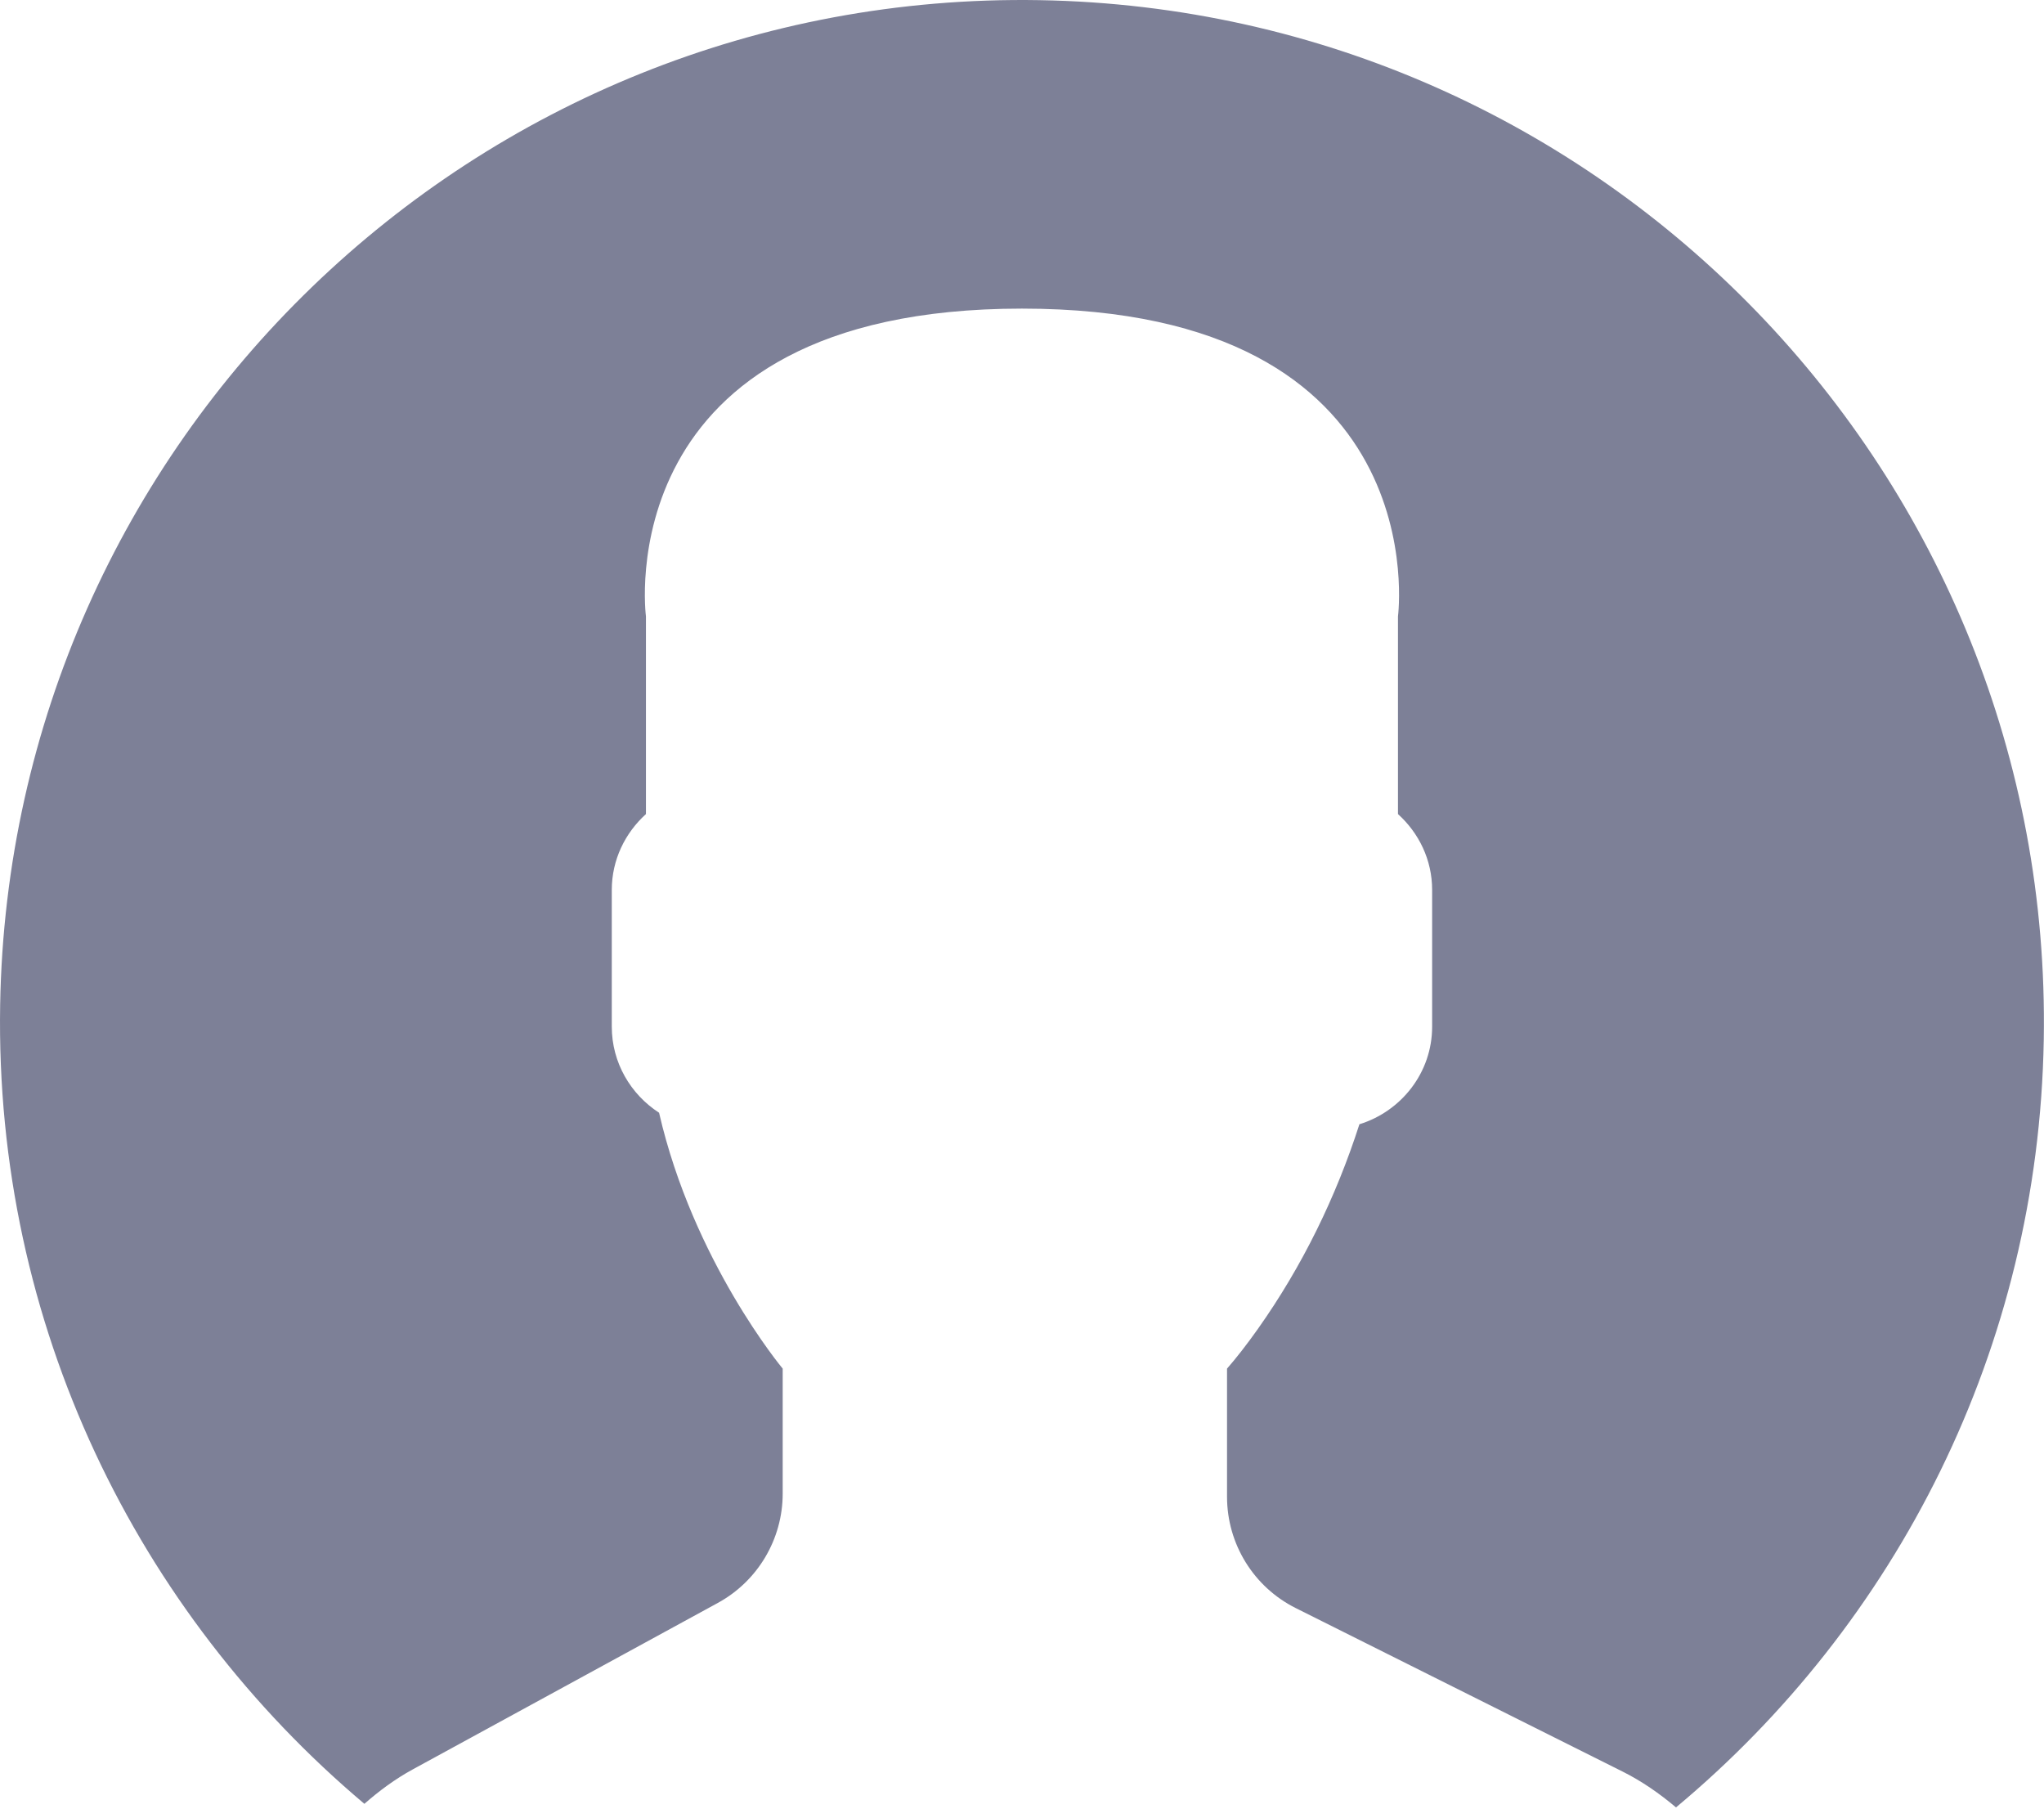 <svg width="52" height="46" viewBox="0 0 52 46" fill="none" xmlns="http://www.w3.org/2000/svg">
<path d="M26.445 0.004C12.088 -0.241 0.249 11.199 0.004 25.556C-0.135 33.696 3.493 41.012 9.27 45.878C9.647 45.548 10.053 45.246 10.503 45.001L18.261 40.769C19.278 40.214 19.912 39.147 19.912 37.987V34.809C19.912 34.809 17.635 32.085 16.767 28.301C16.046 27.835 15.564 27.029 15.564 26.112V22.633C15.564 21.867 15.904 21.184 16.433 20.705V15.676C16.433 15.676 15.4 7.849 25.999 7.849C36.598 7.849 35.565 15.676 35.565 15.676V20.705C36.095 21.184 36.434 21.867 36.434 22.633V26.112C36.434 27.281 35.649 28.265 34.584 28.594C33.99 30.44 33.134 32.199 32.002 33.798C31.716 34.201 31.449 34.543 31.216 34.809V38.068C31.216 39.268 31.894 40.366 32.967 40.901L41.274 45.055C41.773 45.304 42.223 45.619 42.638 45.969C48.24 41.297 51.86 34.311 51.994 26.445C52.241 12.088 40.802 0.249 26.445 0.004Z" fill="#7D8097"/>
</svg>
